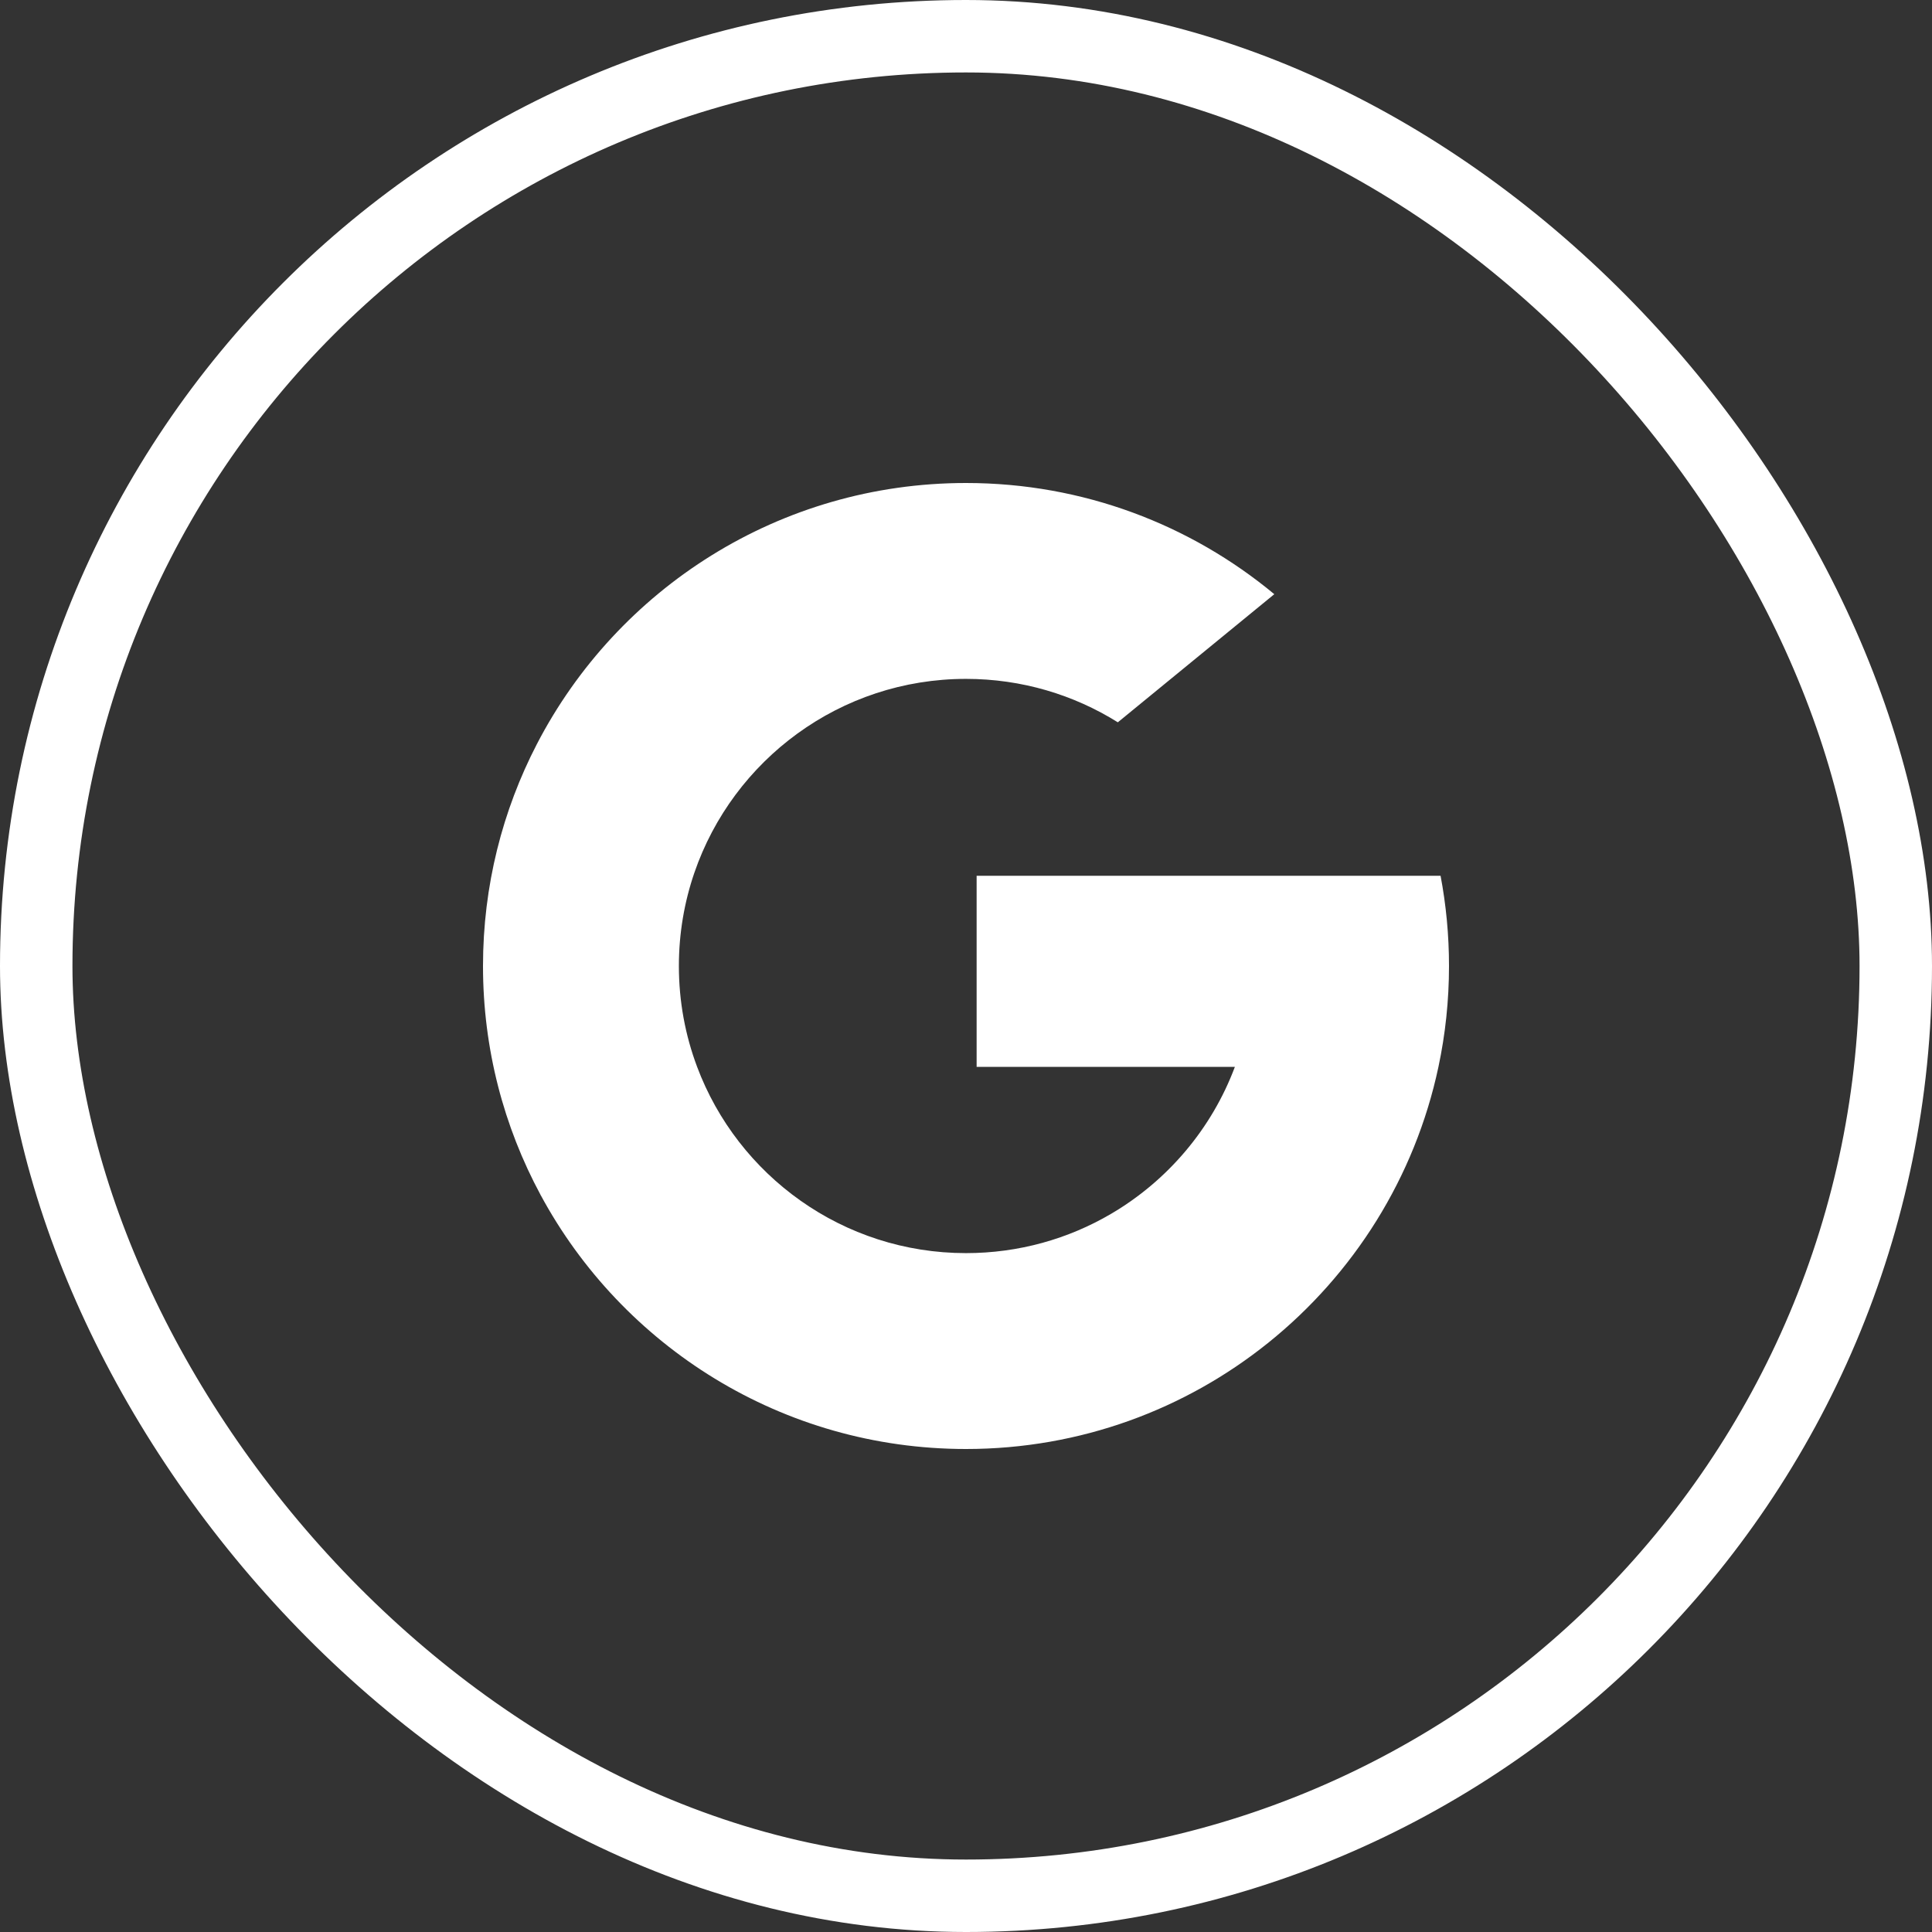 <svg width="80" height="80" viewBox="0 0 80 80" fill="none" xmlns="http://www.w3.org/2000/svg">
<rect x="0" y="0" width="80" height="80" fill="#333333" stroke="none"/>
<rect x="1.5" y="1.5" width="77" height="77" rx="38.5" stroke="white" stroke-width="3"/>
<path d="M28.865 44.172L27.473 49.37L22.384 49.478C20.863 46.657 20 43.43 20 40C20 36.684 20.807 33.556 22.236 30.802H22.237L26.768 31.633L28.753 36.136C28.337 37.347 28.111 38.647 28.111 40C28.111 41.468 28.377 42.875 28.865 44.172Z" fill="white"/>
<path d="M59.651 36.264C59.88 37.474 60 38.723 60 40C60 41.432 59.849 42.829 59.563 44.176C58.589 48.761 56.045 52.764 52.521 55.597L52.52 55.596L46.813 55.304L46.006 50.263C48.344 48.891 50.172 46.745 51.134 44.176H40.44V36.264H51.29H59.651Z" fill="white"/>
<path d="M52.52 55.596L52.521 55.597C49.094 58.352 44.74 60 40 60C32.384 60 25.762 55.743 22.384 49.478L28.865 44.173C30.554 48.68 34.903 51.889 40 51.889C42.191 51.889 44.244 51.297 46.006 50.263L52.52 55.596Z" fill="white"/>
<path d="M52.766 24.604L46.287 29.909C44.464 28.769 42.309 28.111 40 28.111C34.787 28.111 30.357 31.467 28.753 36.136L22.237 30.802H22.236C25.565 24.385 32.27 20 40 20C44.853 20 49.302 21.729 52.766 24.604Z" fill="white"/>
</svg>
